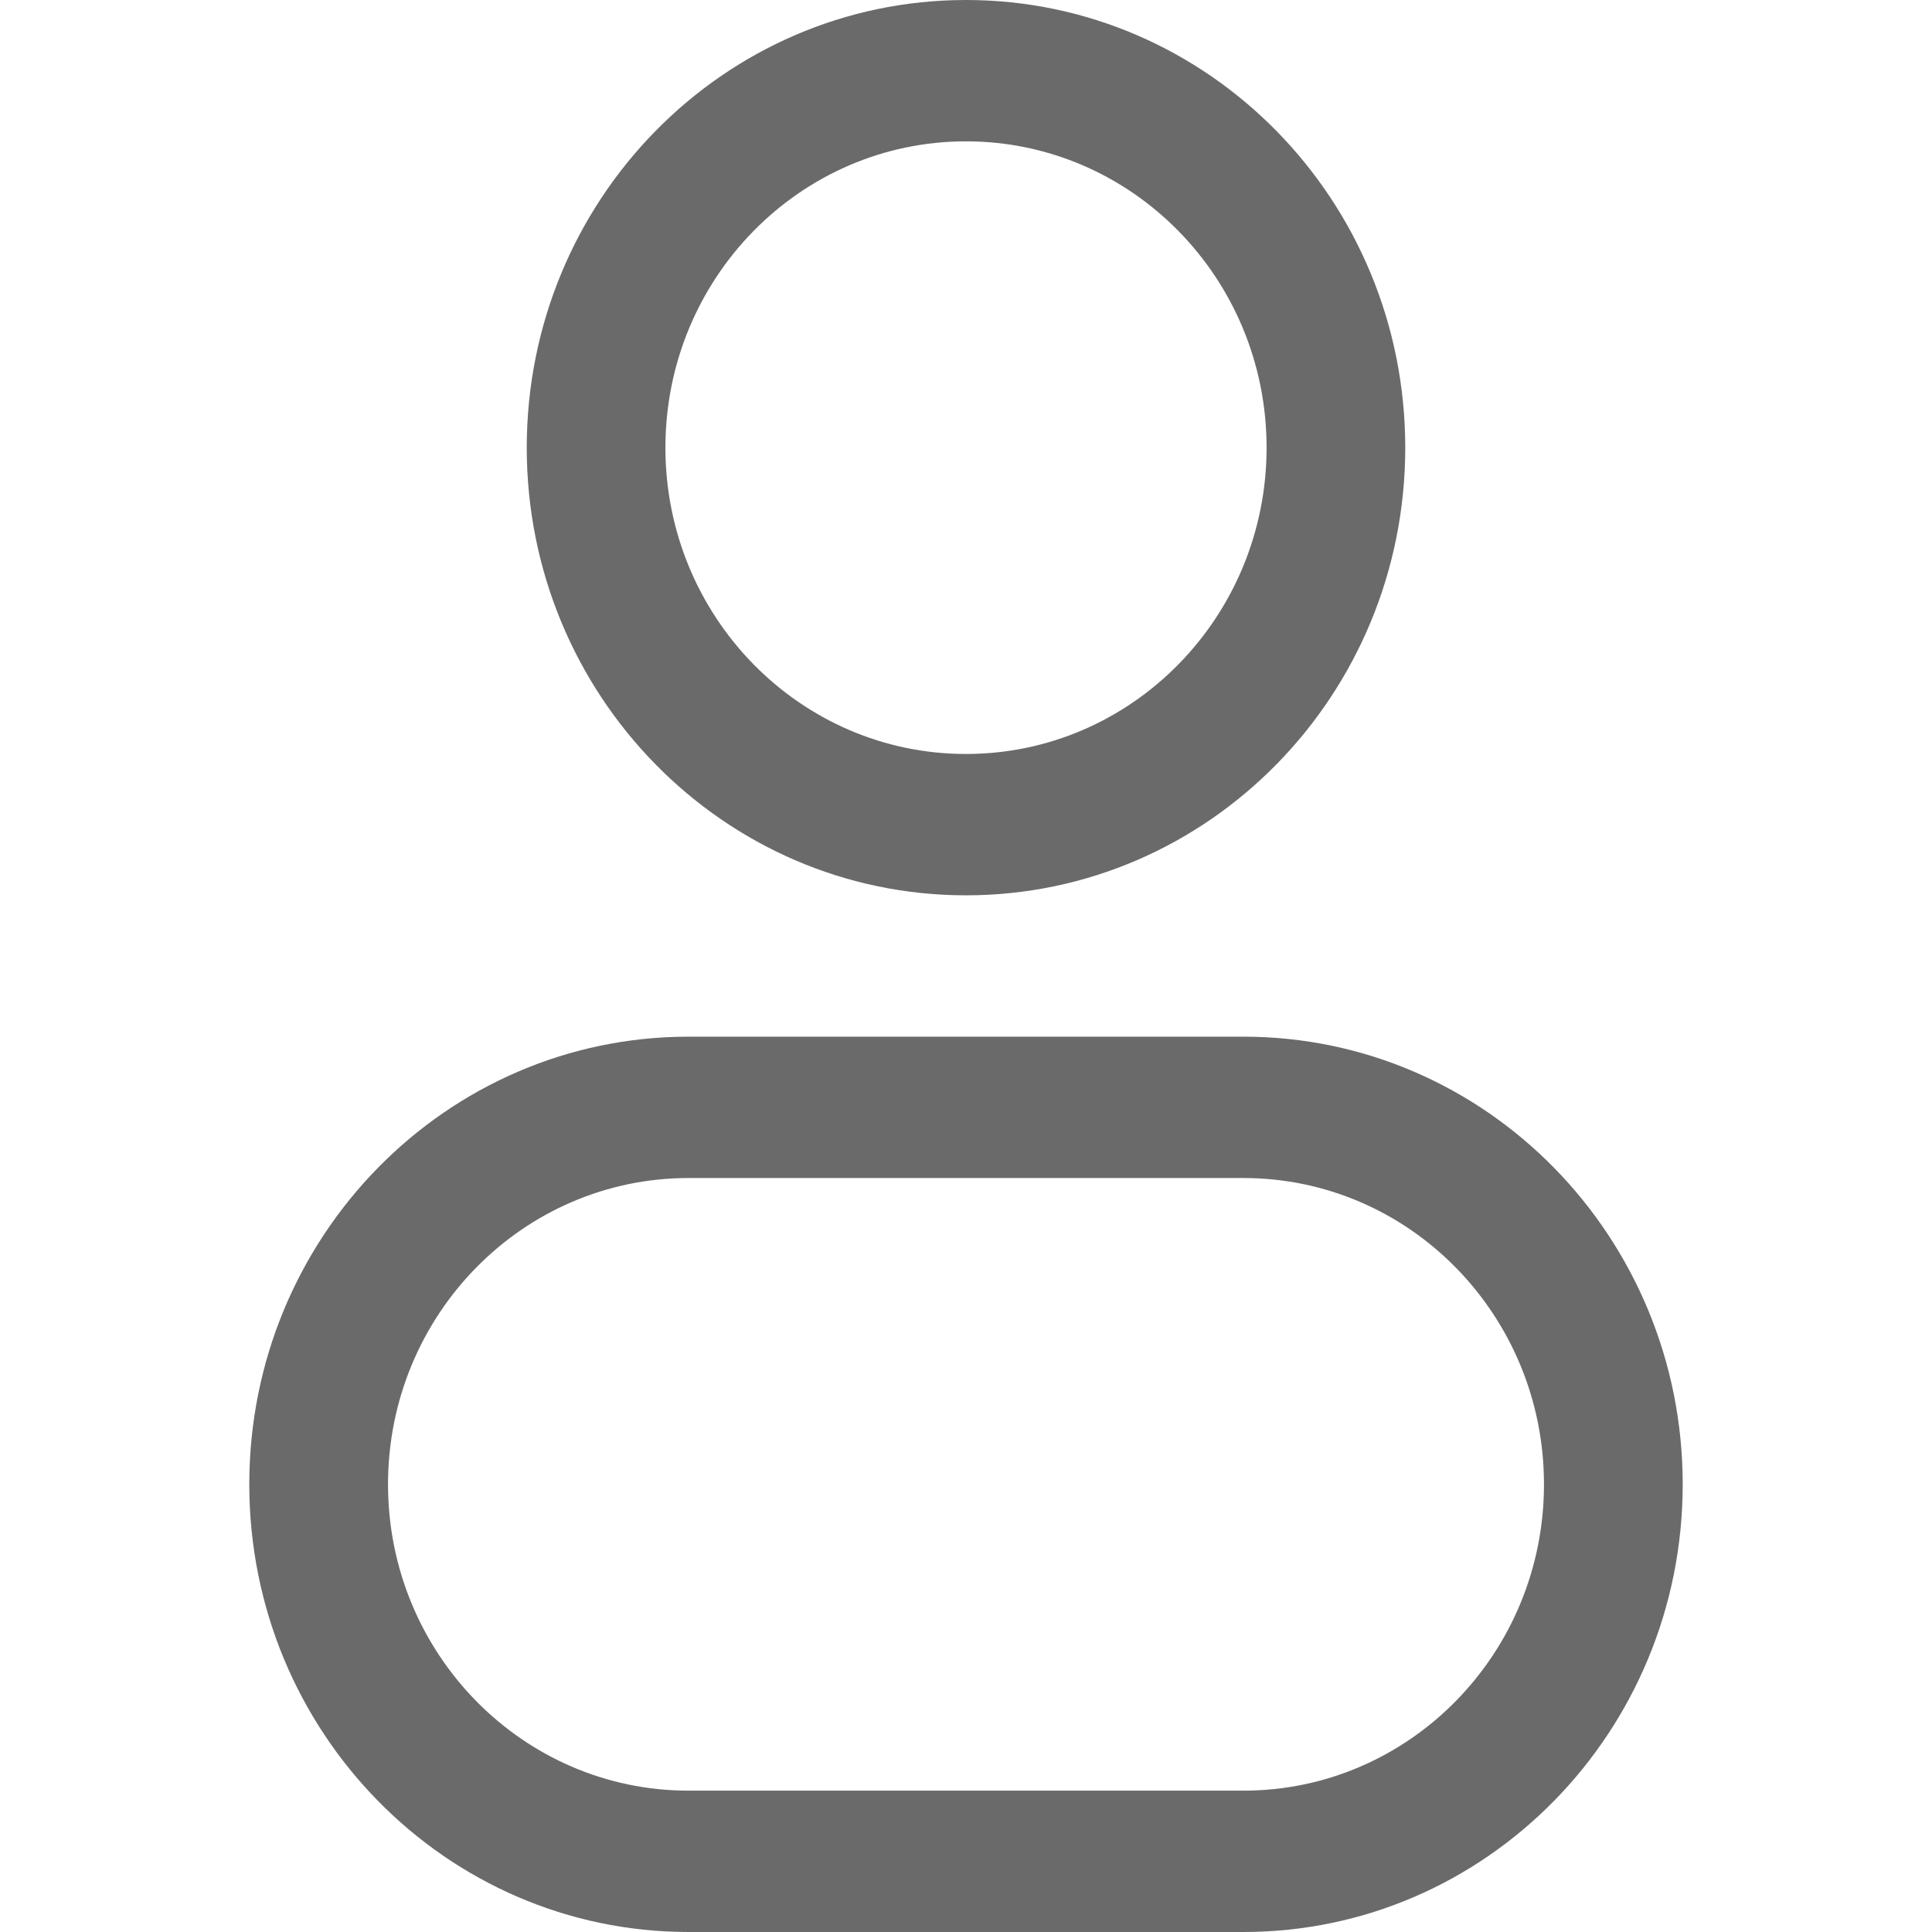 <svg width="20" height="20" viewBox="0 0 23 31" fill="none" xmlns="http://www.w3.org/2000/svg">
<path fill-rule="evenodd" clip-rule="evenodd" d="M11.5 0C7.607 0 4.452 3.216 4.452 7.183C4.452 11.15 7.607 14.366 11.5 14.366C15.393 14.366 18.548 11.15 18.548 7.183C18.548 3.216 15.393 0 11.5 0ZM6.677 7.183C6.677 4.469 8.837 2.268 11.5 2.268C14.163 2.268 16.323 4.469 16.323 7.183C16.323 9.897 14.163 12.098 11.5 12.098C8.837 12.098 6.677 9.897 6.677 7.183Z" fill="#6A6A6A"/>
<path fill-rule="evenodd" clip-rule="evenodd" d="M7.048 16.634C3.156 16.634 0 19.85 0 23.817C0 27.784 3.156 31 7.048 31H15.952C19.844 31 23 27.784 23 23.817C23 19.85 19.844 16.634 15.952 16.634H7.048ZM2.226 23.817C2.226 21.103 4.385 18.902 7.048 18.902H15.952C18.615 18.902 20.774 21.103 20.774 23.817C20.774 26.531 18.615 28.732 15.952 28.732H7.048C4.385 28.732 2.226 26.531 2.226 23.817Z" fill="#6A6A6A"/>
</svg>
